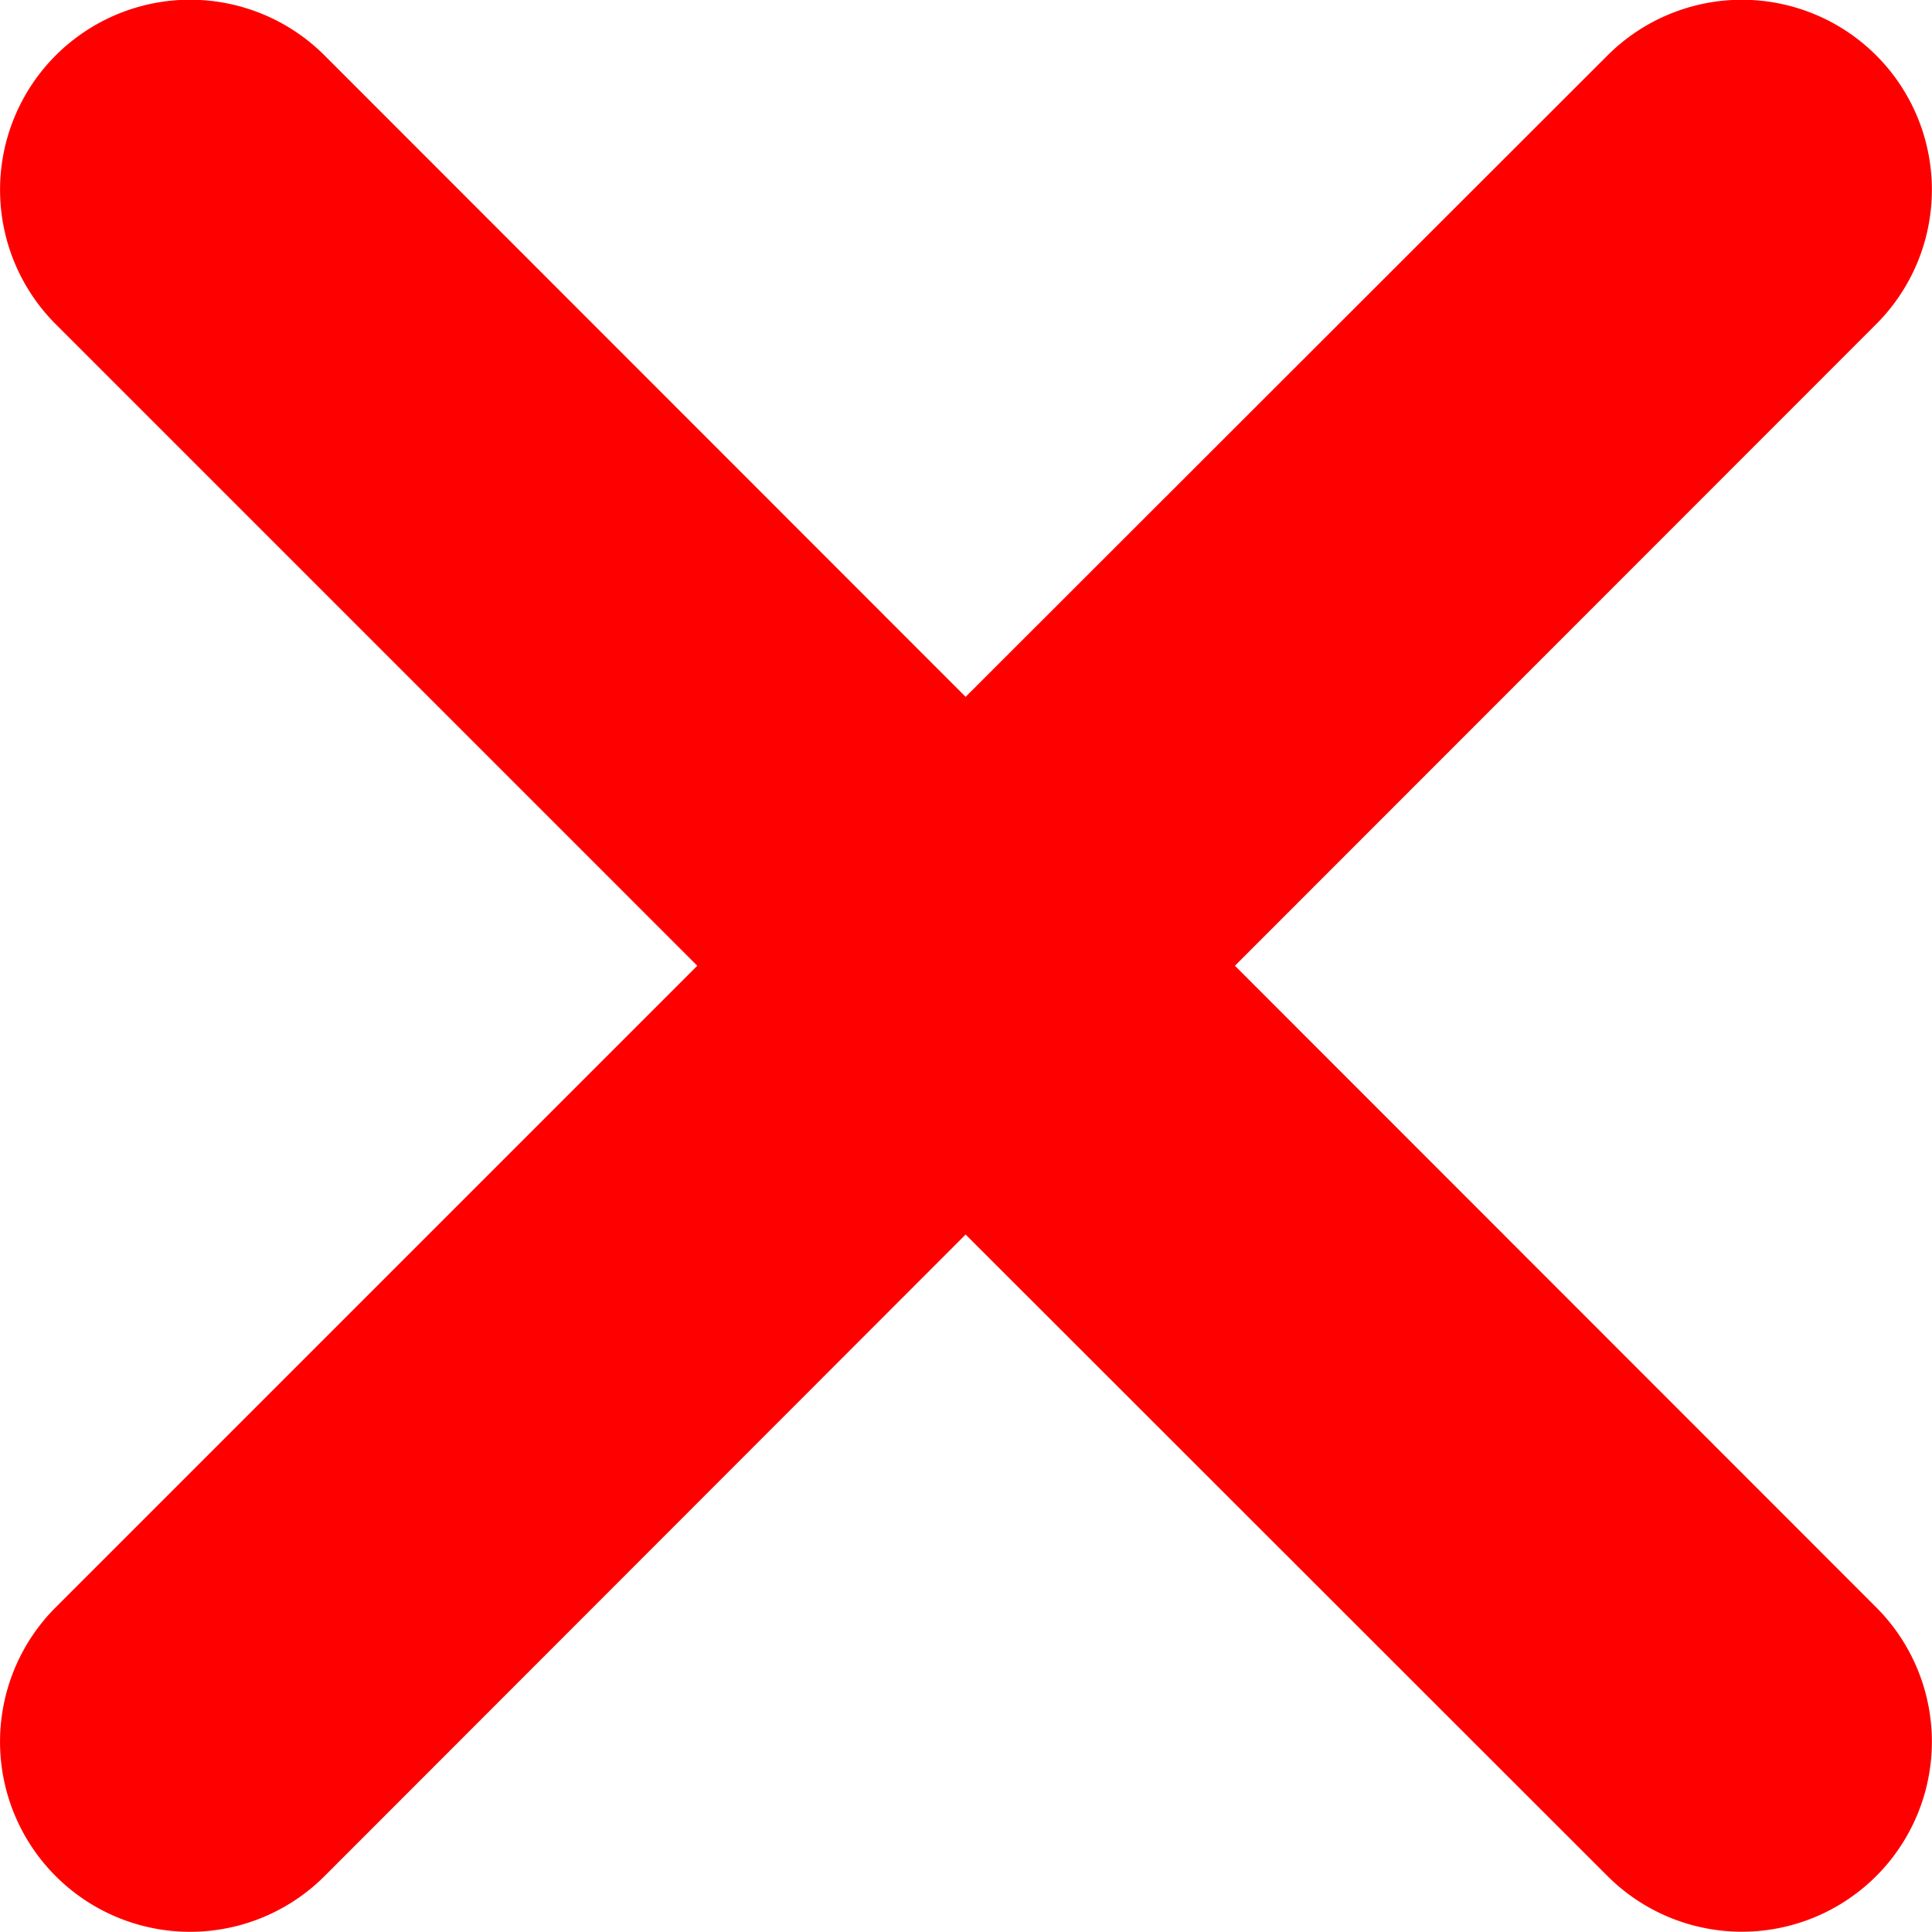 <svg xmlns="http://www.w3.org/2000/svg"  fill="#FF0000" width="30.354" height="30.353" viewBox="0 0 30.354 30.353">
  <path id="Close-Icon-SVG-lkmsjeu" d="M29.5,16.777,39.578,6.694a2.985,2.985,0,0,0-4.226-4.217L25.269,12.552,15.2,2.478A2.985,2.985,0,0,0,10.97,6.694L21.053,16.777,10.97,26.86A2.985,2.985,0,1,0,15.2,31.077L25.269,21,35.352,31.077a2.985,2.985,0,0,0,4.226-4.217Z" transform="translate(-10.098 -1.604)"/>
</svg>
